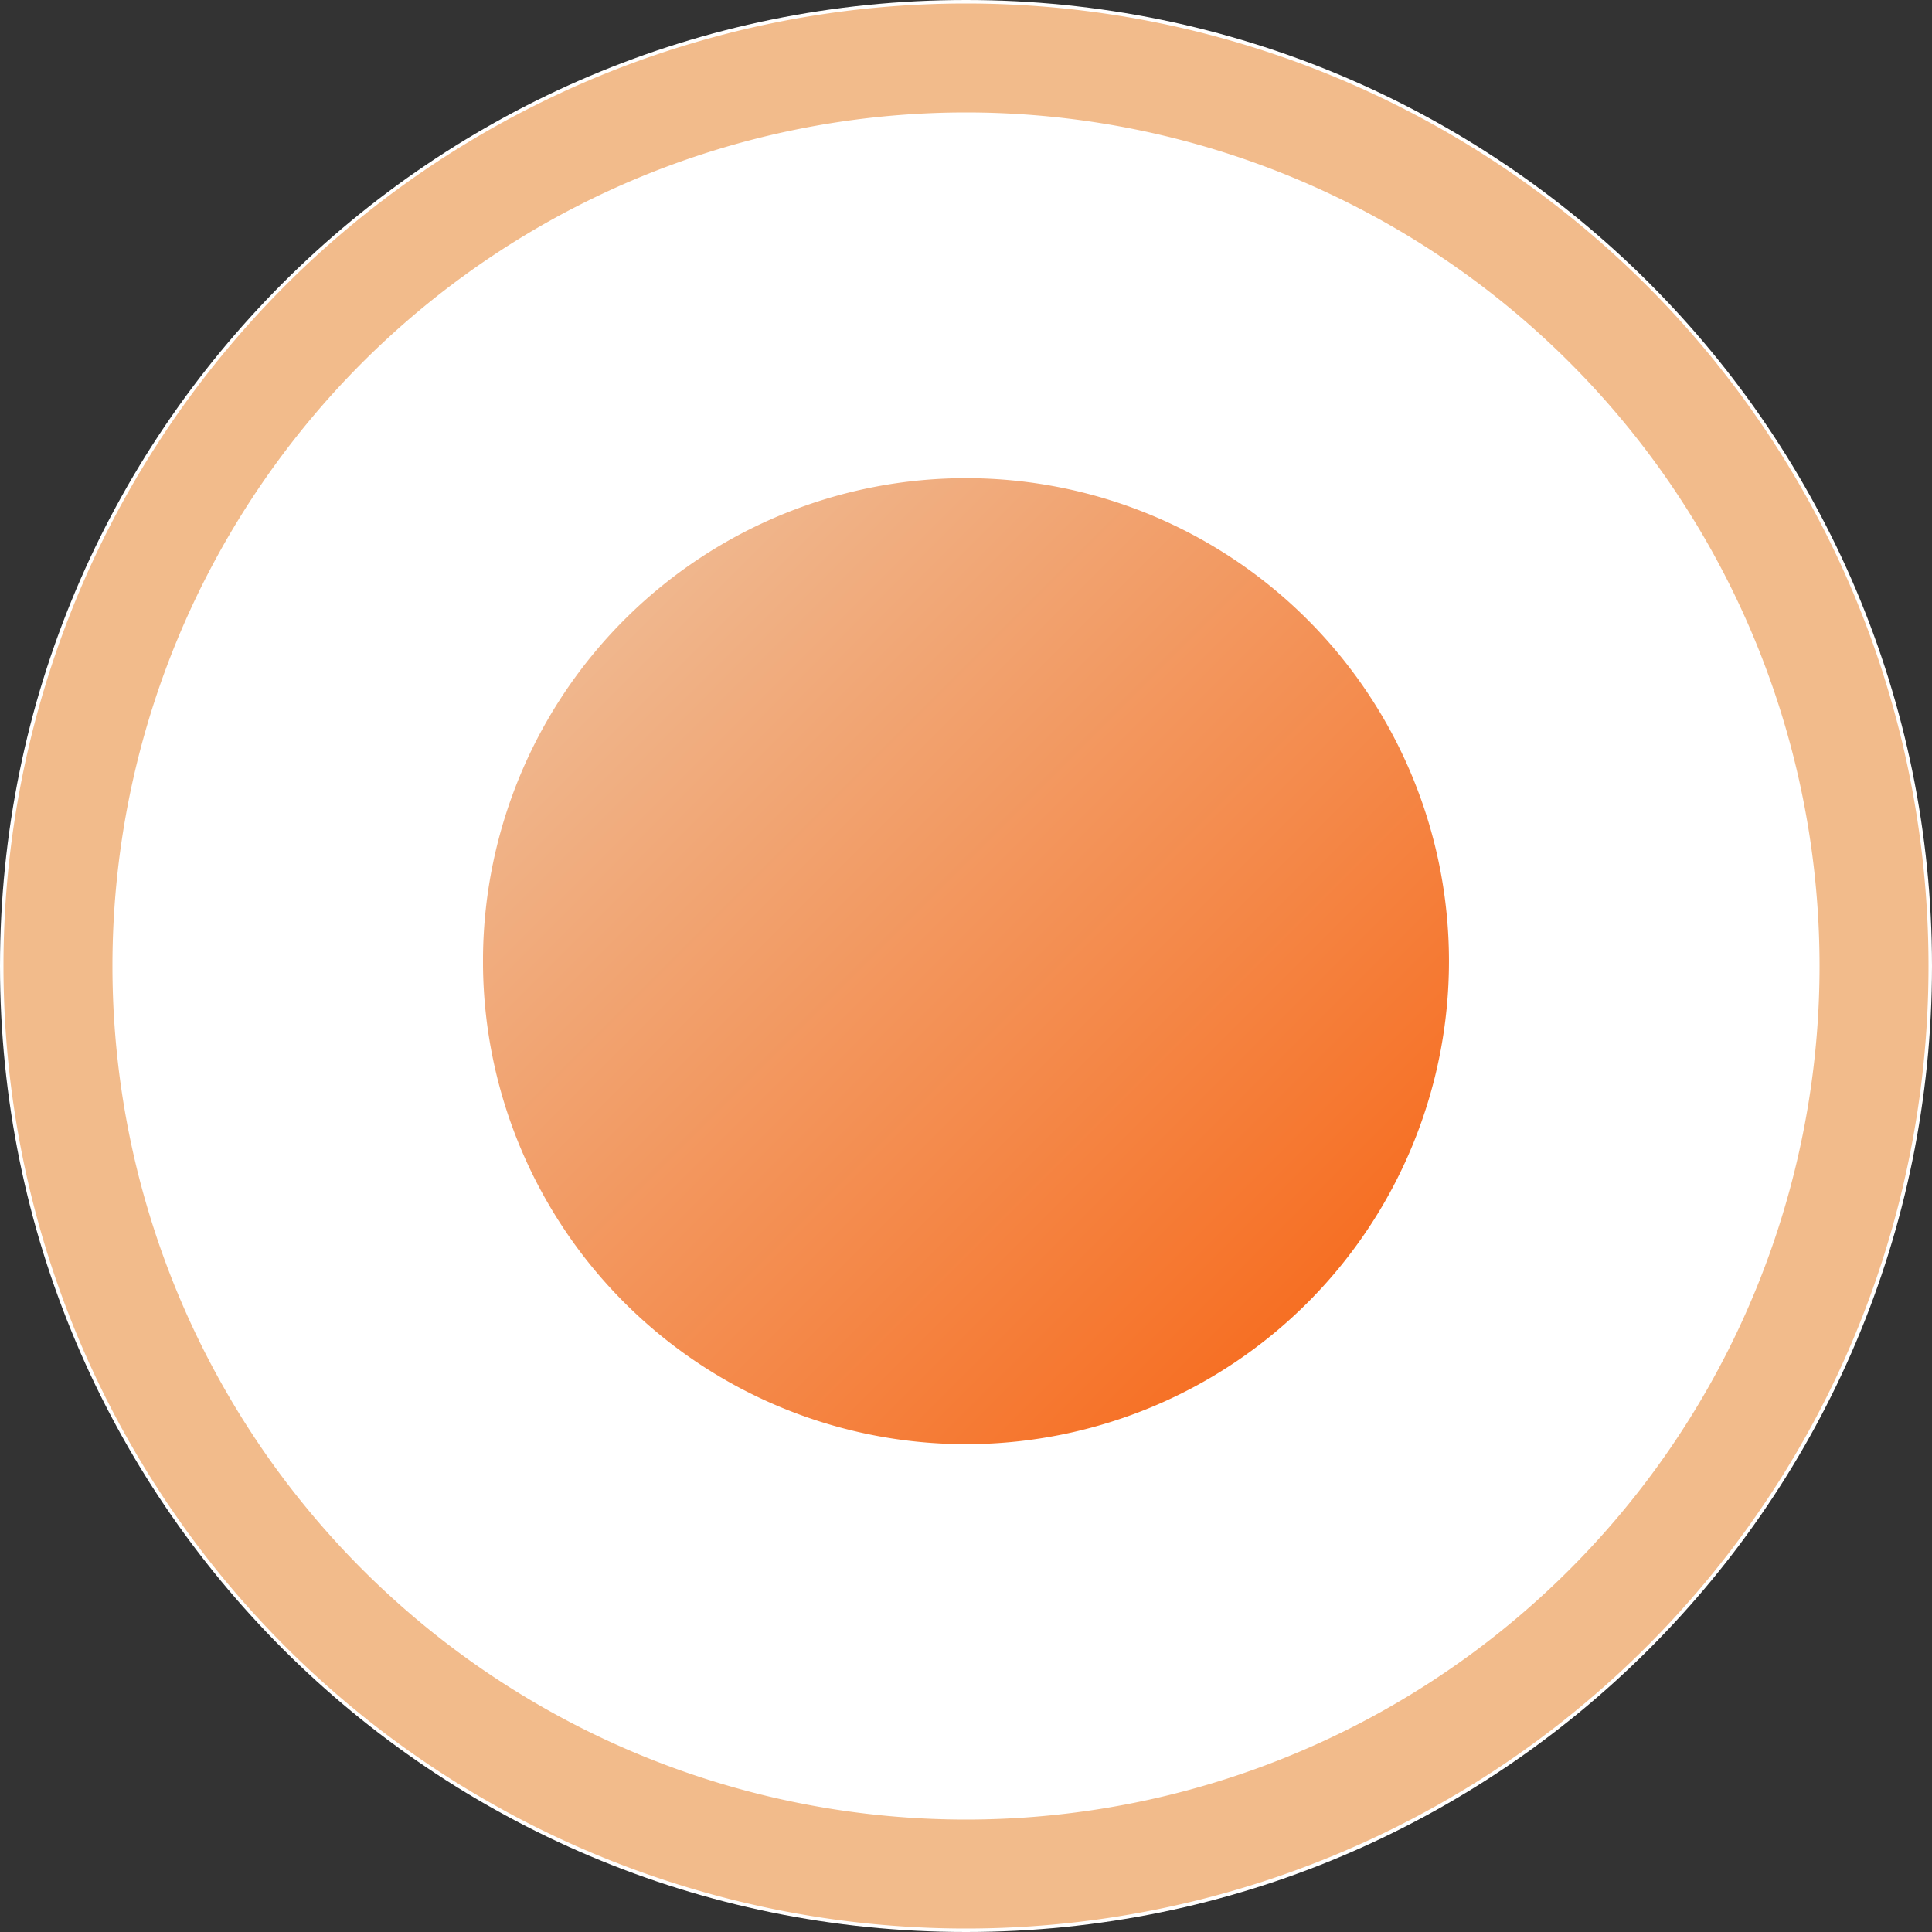 <svg xmlns="http://www.w3.org/2000/svg" width="20" height="20" viewBox="57 528 20 20">
    <rect x="57" y="528" width="20" height="20" fill="#333333" stroke="none"/>
    <g>
        <g>
            <path d="M67 528c5.523 0 10 4.477 10 10s-4.477 10-10 10-10-4.477-10-10 4.477-10 10-10Z"
                fill="#fff" fill-rule="evenodd" />
            <path d="M67 528.6a9.4 9.4 0 1 1 0 18.8 9.4 9.4 0 0 1 0-18.8Z" stroke-linejoin="round"
                stroke-linecap="round" stroke-width="1.128" stroke="#f2bb8b" fill="transparent" />
        </g>
        <path d="M0 4.9A5 5 0 1 1 0 5z" fill-rule="evenodd" fill="url(&quot;#a&quot;)"
            transform="translate(62 533)" />
    </g>
    <defs>
        <linearGradient x1="1" y1="1" x2="0" y2="0" id="a">
            <stop stop-color="#f8600d" offset="0" />
            <stop stop-color="#eec6a4" offset="1" />
        </linearGradient>
    </defs>
</svg>